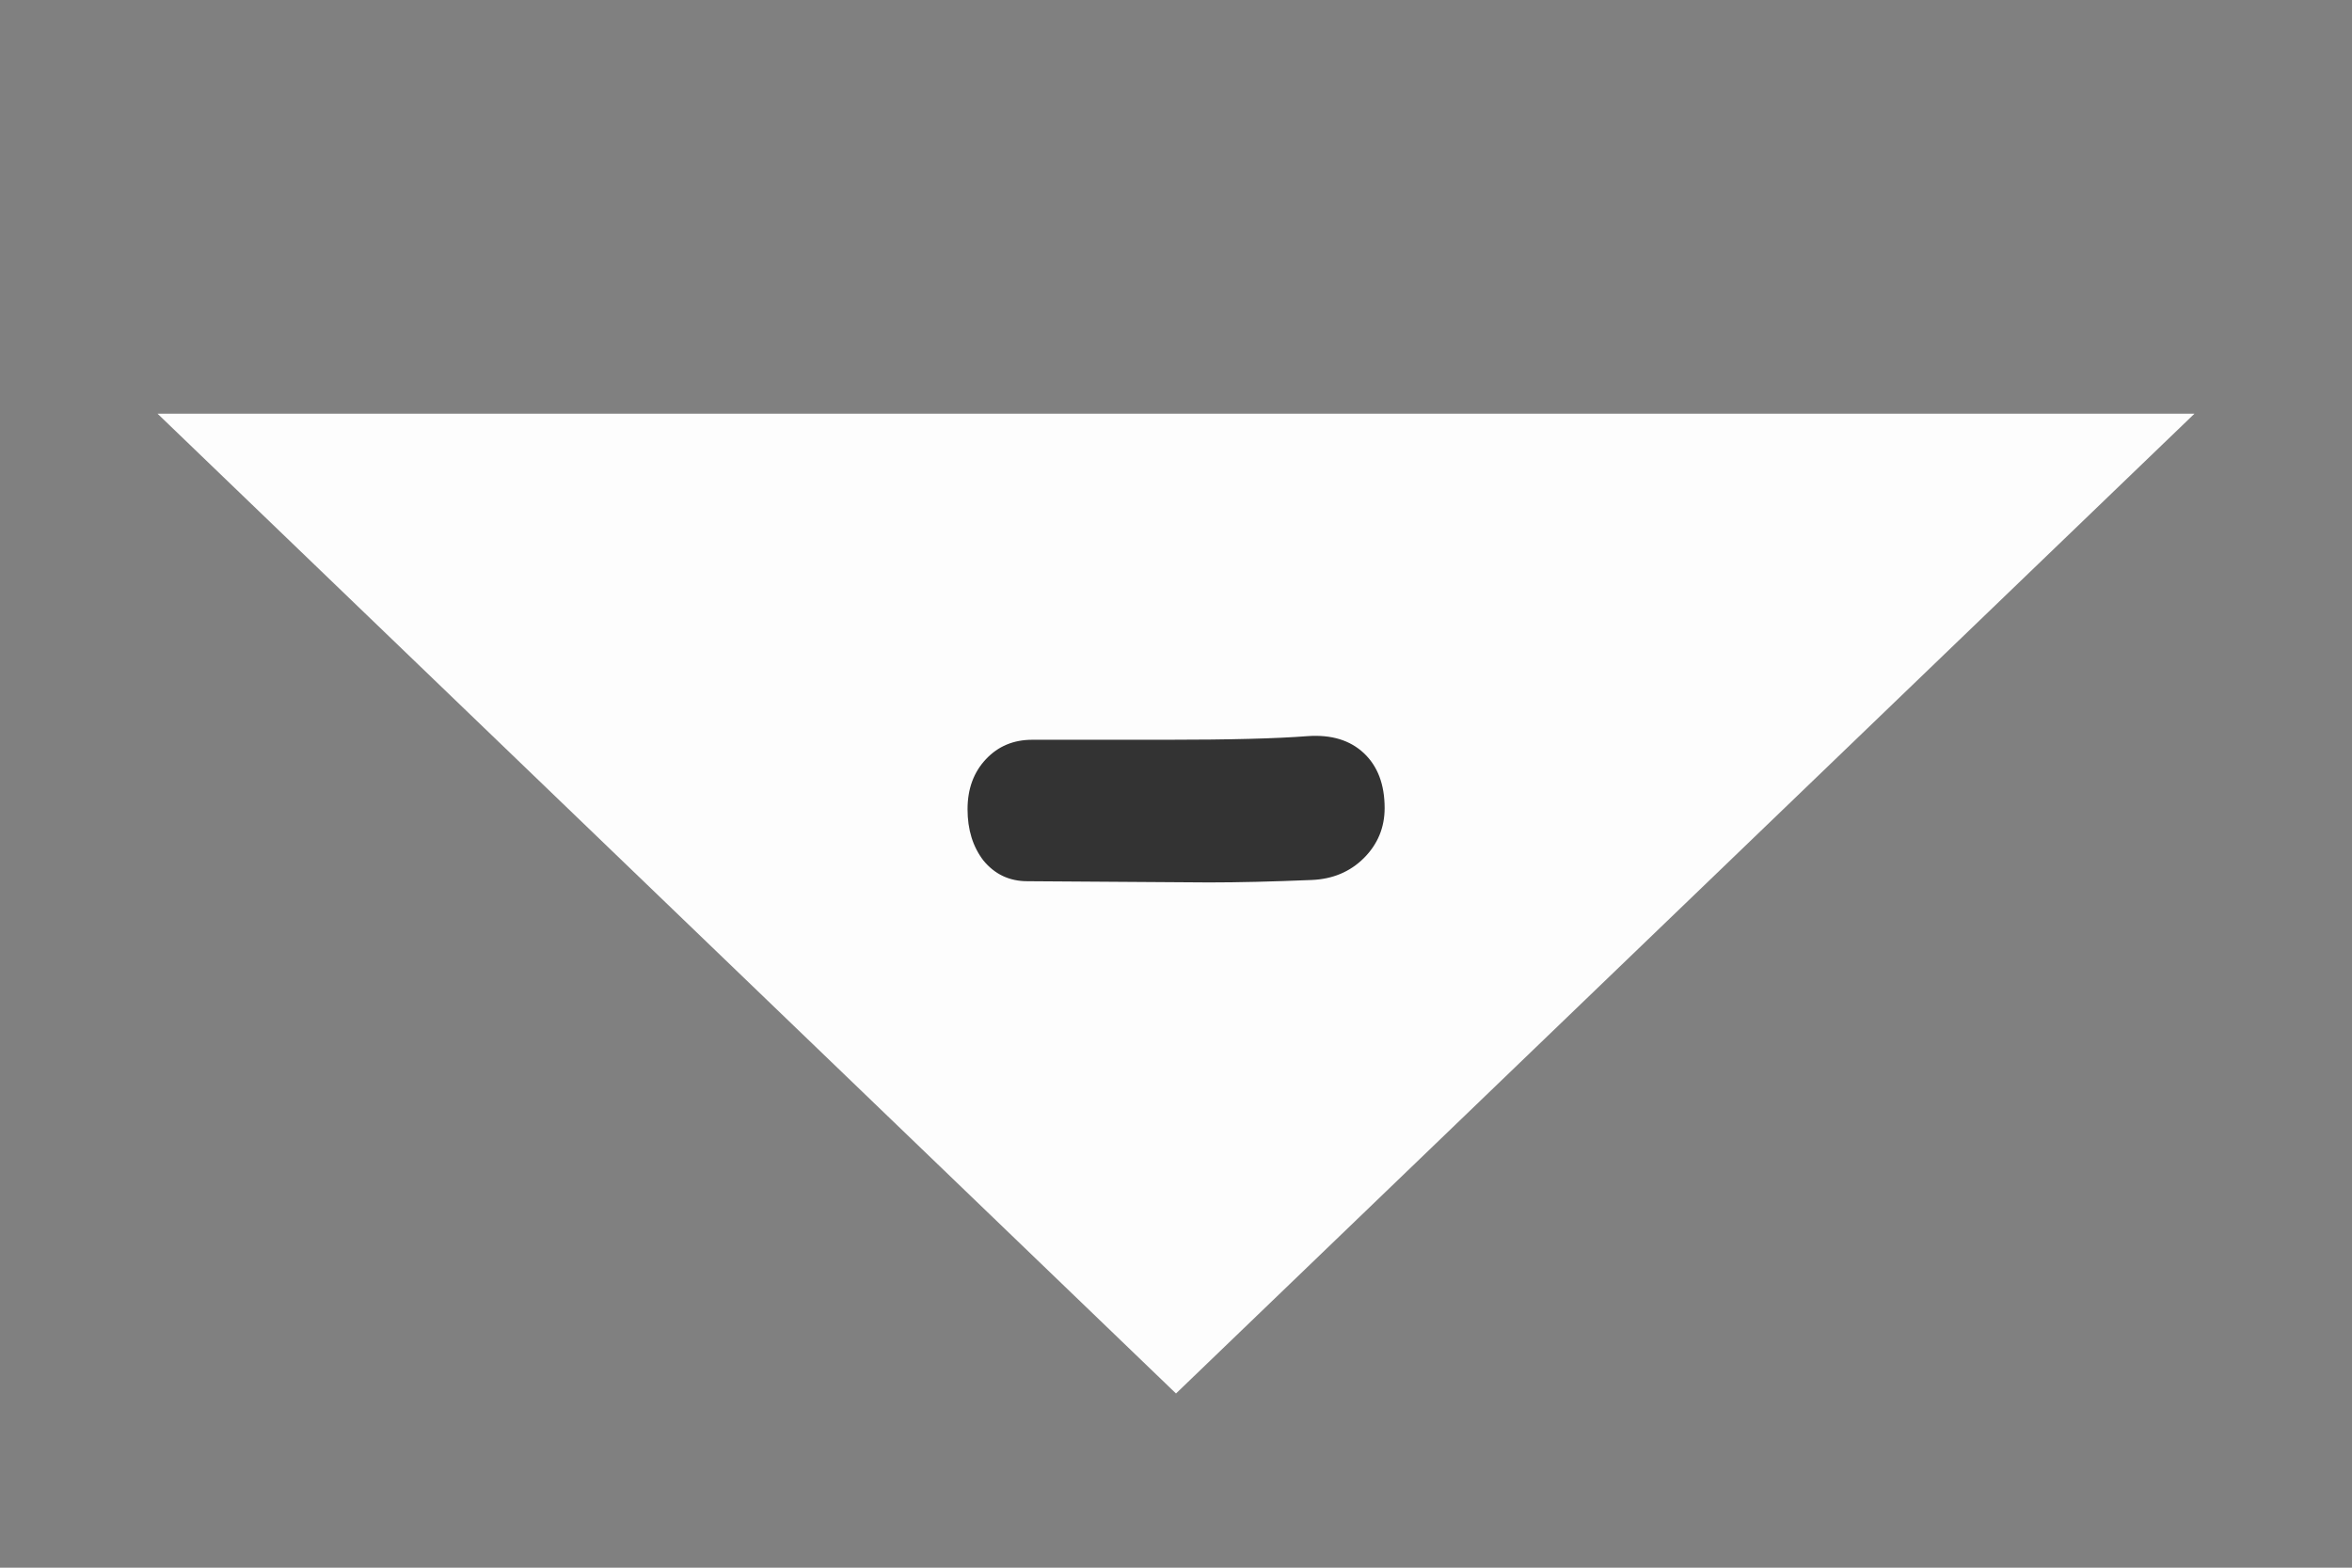 <svg width="54" height="36" viewBox="0 0 54 36" fill="none" xmlns="http://www.w3.org/2000/svg">
<rect x="0" y="0" width="54" height="36" fill="#808080" stroke="none"/>
<path d="M27 32L3.617 9.5L50.383 9.5L27 32Z" fill="#FDFDFD"/>
<path d="M23.586 20.236C23.175 20.236 22.839 20.077 22.578 19.76C22.335 19.443 22.214 19.051 22.214 18.584C22.214 18.117 22.354 17.735 22.634 17.436C22.914 17.137 23.268 16.988 23.698 16.988H26.778C28.234 16.988 29.316 16.96 30.026 16.904C30.567 16.867 30.996 16.997 31.314 17.296C31.631 17.595 31.79 18.015 31.79 18.556C31.79 19.004 31.631 19.387 31.314 19.704C30.996 20.021 30.595 20.189 30.11 20.208C29.214 20.245 28.43 20.264 27.758 20.264L23.586 20.236Z" fill="#333333"/>
</svg>
